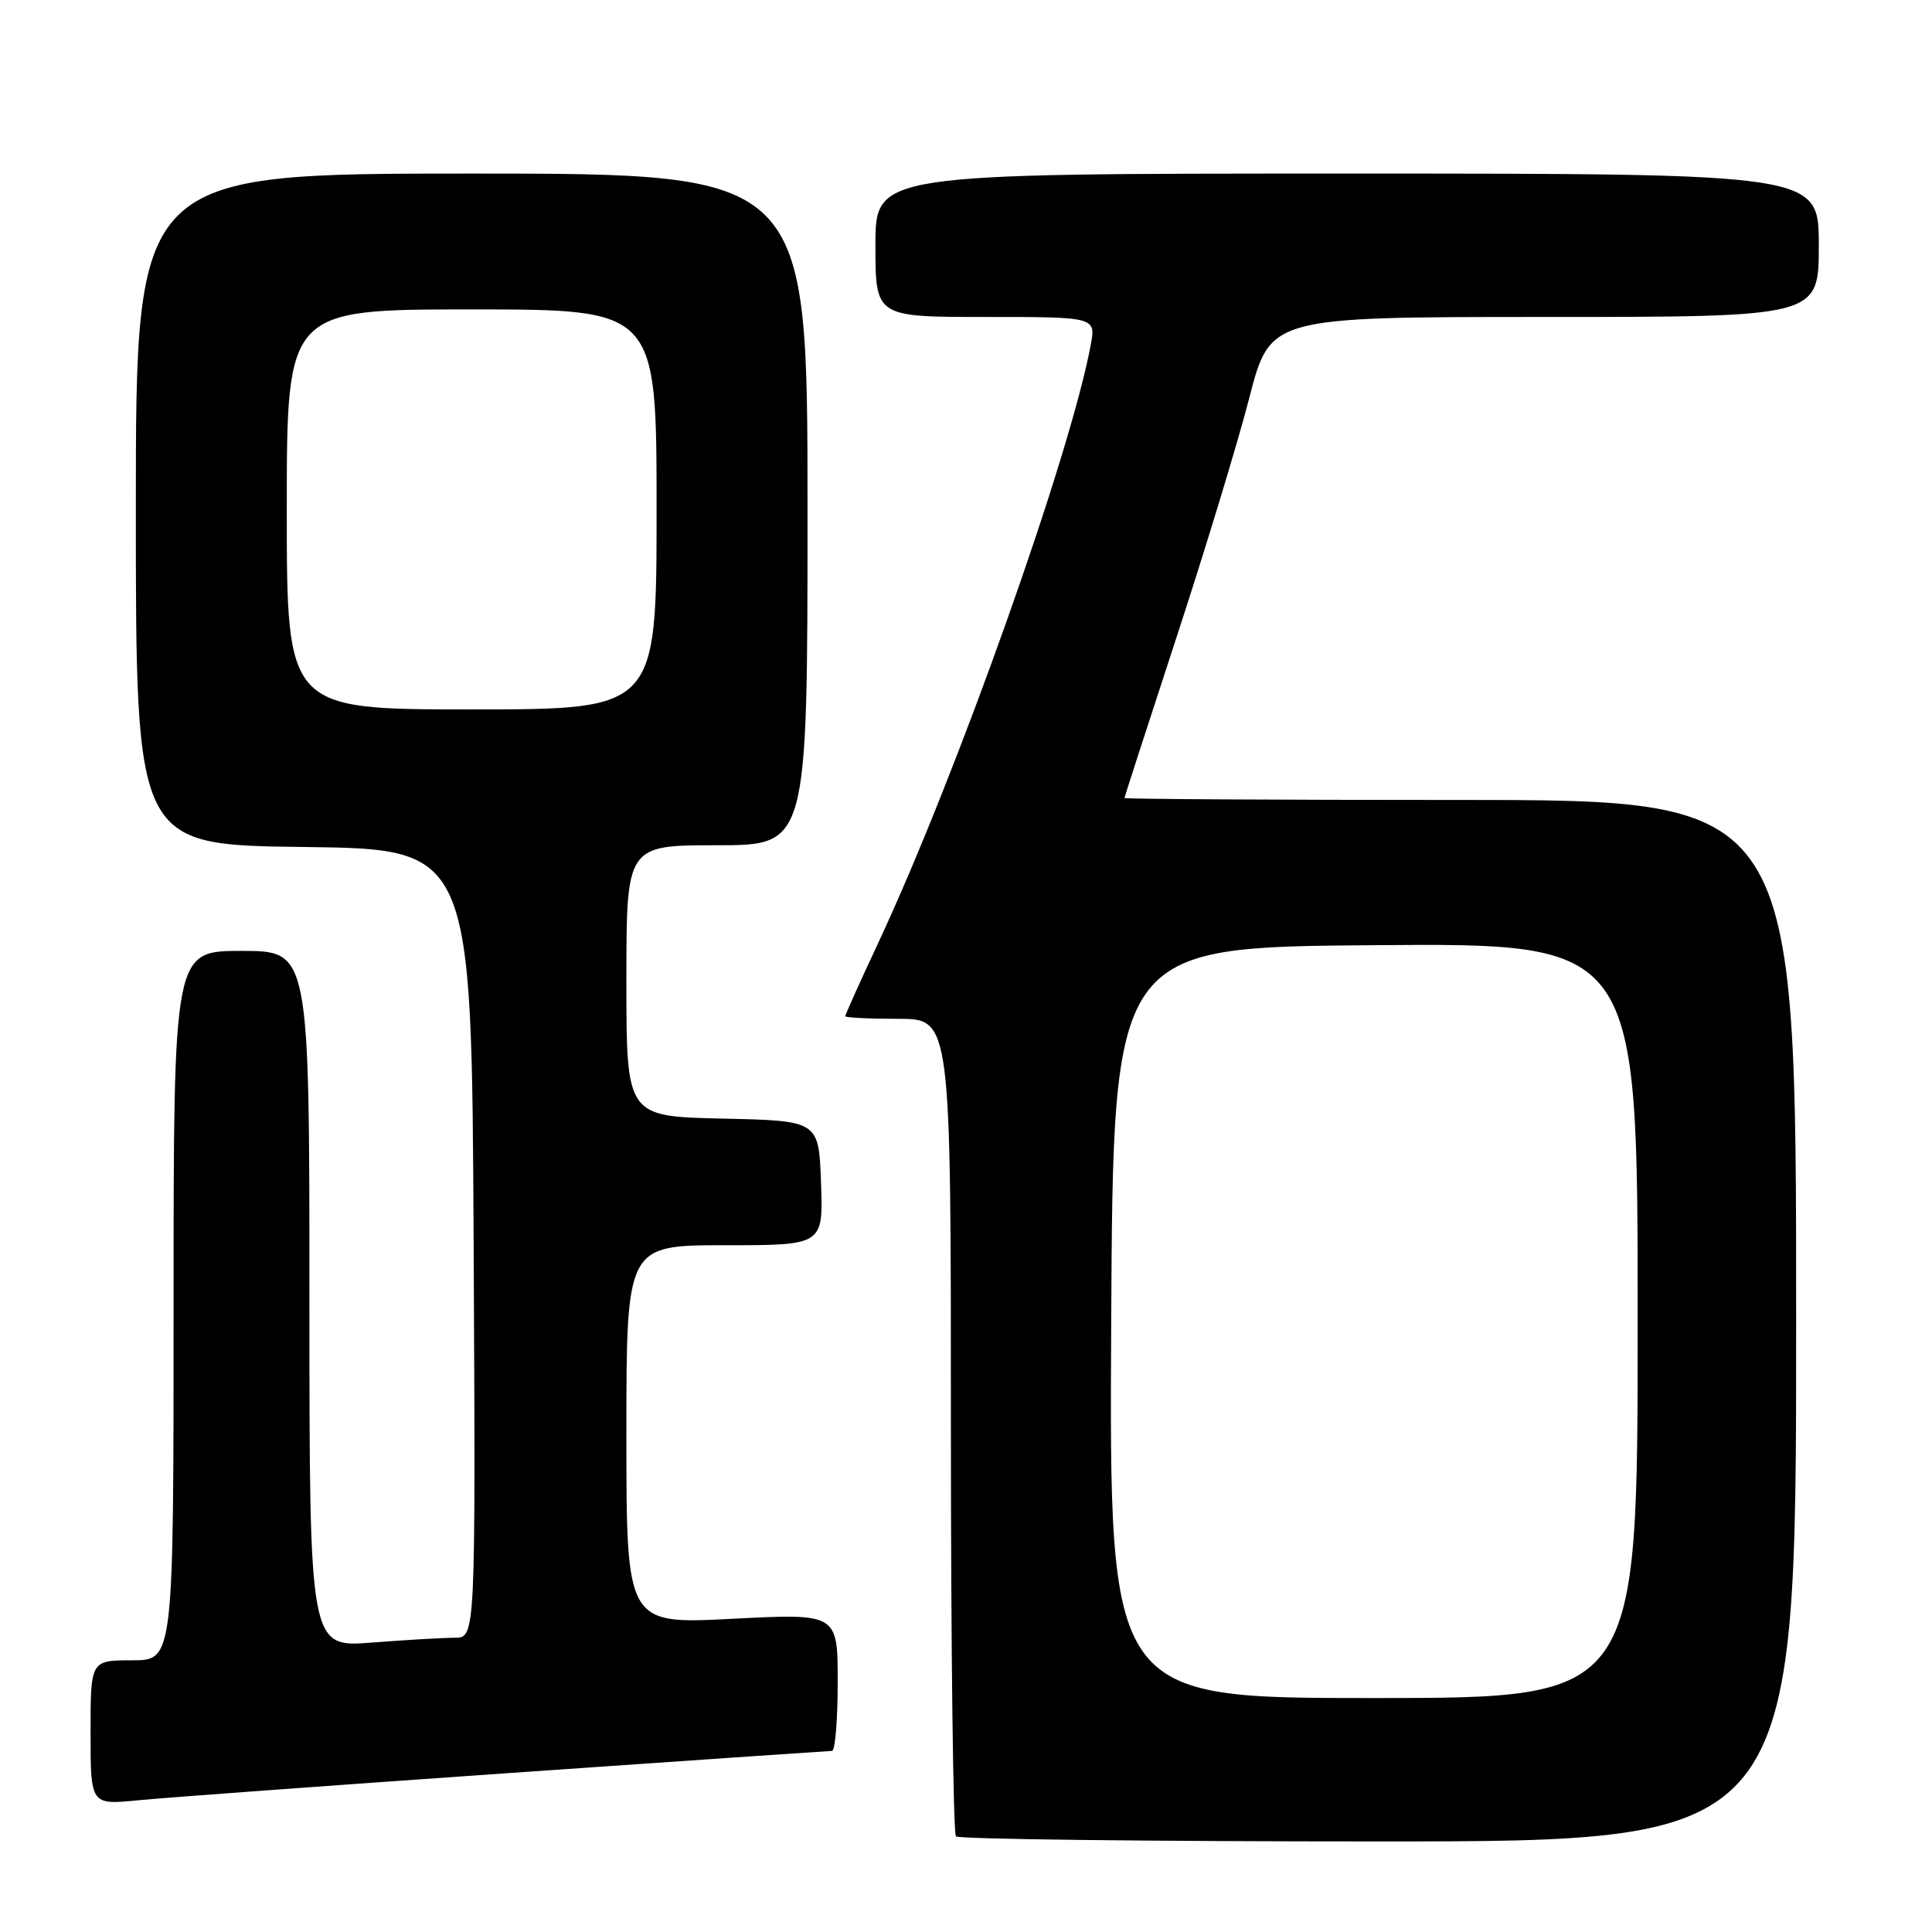 <?xml version="1.0" encoding="UTF-8" standalone="no"?>
<!DOCTYPE svg PUBLIC "-//W3C//DTD SVG 1.1//EN" "http://www.w3.org/Graphics/SVG/1.1/DTD/svg11.dtd" >
<svg xmlns="http://www.w3.org/2000/svg" xmlns:xlink="http://www.w3.org/1999/xlink" version="1.1" viewBox="0 0 256 256">
 <g >
 <path fill="currentColor"
d=" M 238.00 175.00 C 238.00 106.00 238.00 106.00 193.50 106.00 C 169.02 106.00 149.00 105.88 149.00 105.74 C 149.00 105.60 152.10 96.04 155.88 84.49 C 159.66 72.95 164.01 58.66 165.53 52.75 C 168.30 42.00 168.30 42.00 204.65 42.00 C 241.00 42.00 241.00 42.00 241.00 32.50 C 241.00 23.00 241.00 23.00 178.50 23.00 C 116.00 23.00 116.00 23.00 116.00 32.50 C 116.00 42.00 116.00 42.00 130.61 42.00 C 145.22 42.00 145.22 42.00 144.52 45.75 C 141.77 60.45 126.77 102.67 116.39 124.90 C 113.97 130.06 112.00 134.45 112.00 134.65 C 112.00 134.84 115.15 135.00 119.00 135.00 C 126.00 135.00 126.00 135.00 126.00 188.83 C 126.00 218.44 126.30 242.97 126.67 243.33 C 127.03 243.70 152.23 244.00 182.67 244.00 C 238.00 244.00 238.00 244.00 238.00 175.00 Z  M 67.00 234.97 C 90.38 233.34 109.84 232.01 110.25 232.00 C 110.66 232.00 111.00 227.90 111.00 222.89 C 111.00 213.78 111.00 213.78 97.00 214.50 C 83.00 215.22 83.00 215.22 83.00 190.11 C 83.00 165.00 83.00 165.00 96.04 165.00 C 109.08 165.00 109.08 165.00 108.79 156.75 C 108.50 148.50 108.50 148.50 95.75 148.22 C 83.00 147.94 83.00 147.94 83.00 129.97 C 83.00 112.00 83.00 112.00 95.00 112.00 C 107.00 112.00 107.00 112.00 107.00 67.50 C 107.00 23.00 107.00 23.00 62.50 23.00 C 18.00 23.00 18.00 23.00 18.00 67.48 C 18.00 111.96 18.00 111.96 40.25 112.23 C 62.50 112.50 62.50 112.50 62.76 164.75 C 63.02 217.00 63.02 217.00 60.26 217.01 C 58.74 217.01 53.79 217.30 49.25 217.65 C 41.00 218.30 41.00 218.30 41.00 172.15 C 41.00 126.00 41.00 126.00 32.00 126.00 C 23.00 126.00 23.00 126.00 23.00 173.00 C 23.00 220.00 23.00 220.00 17.50 220.00 C 12.00 220.00 12.00 220.00 12.00 229.58 C 12.00 239.16 12.00 239.16 18.25 238.55 C 21.69 238.21 43.62 236.60 67.00 234.97 Z  M 147.24 175.25 C 147.50 125.50 147.50 125.50 182.25 125.24 C 217.00 124.97 217.00 124.97 217.00 174.99 C 217.00 225.00 217.00 225.00 181.99 225.00 C 146.98 225.00 146.98 225.00 147.24 175.25 Z  M 38.00 67.50 C 38.00 41.00 38.00 41.00 62.50 41.00 C 87.00 41.00 87.00 41.00 87.00 67.50 C 87.00 94.00 87.00 94.00 62.50 94.00 C 38.00 94.00 38.00 94.00 38.00 67.50 Z "/>
</g>
</svg>
